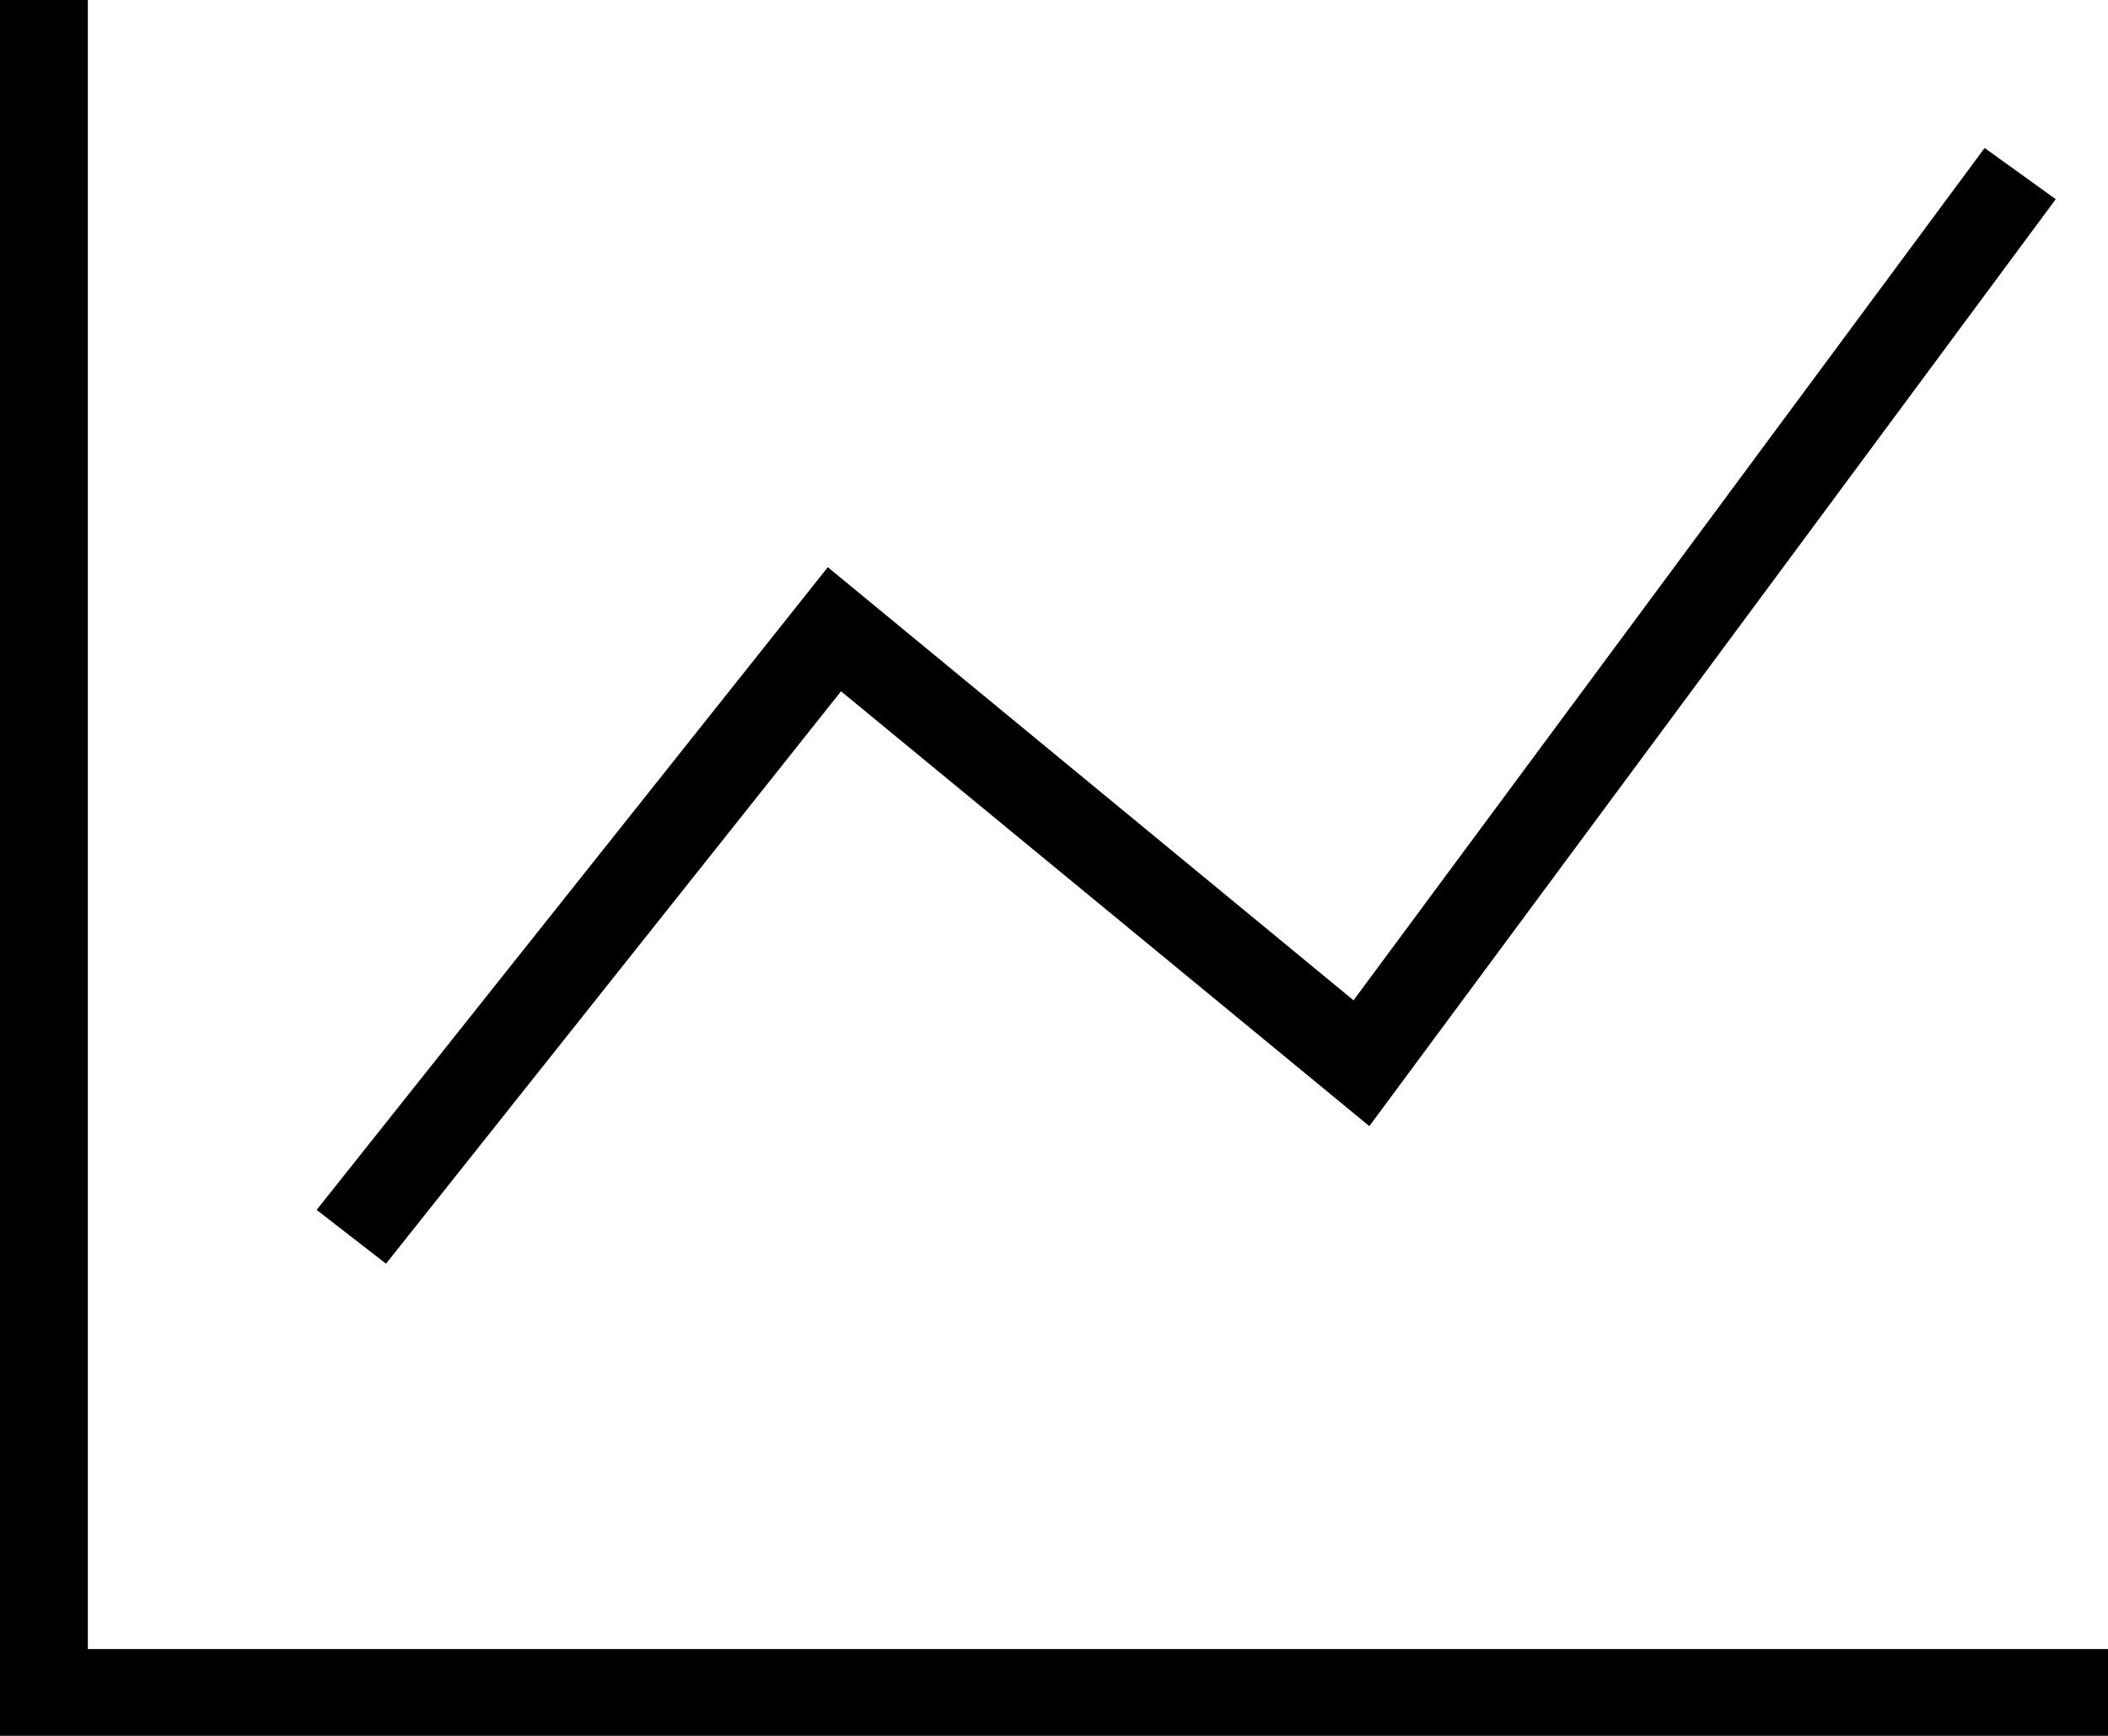<svg width="34" height="28" viewBox="0 0 34 28" fill="none" xmlns="http://www.w3.org/2000/svg">
<path d="M13.565 11.151L22.086 18.165L33.157 3.213L32.01 2.387L21.831 16.135L13.352 9.149L5.107 19.516L6.226 20.384L13.565 11.151Z" fill="black"/>
<path d="M1.417 26.6V0H0V28H34V26.6H1.417Z" fill="black"/>
</svg>
